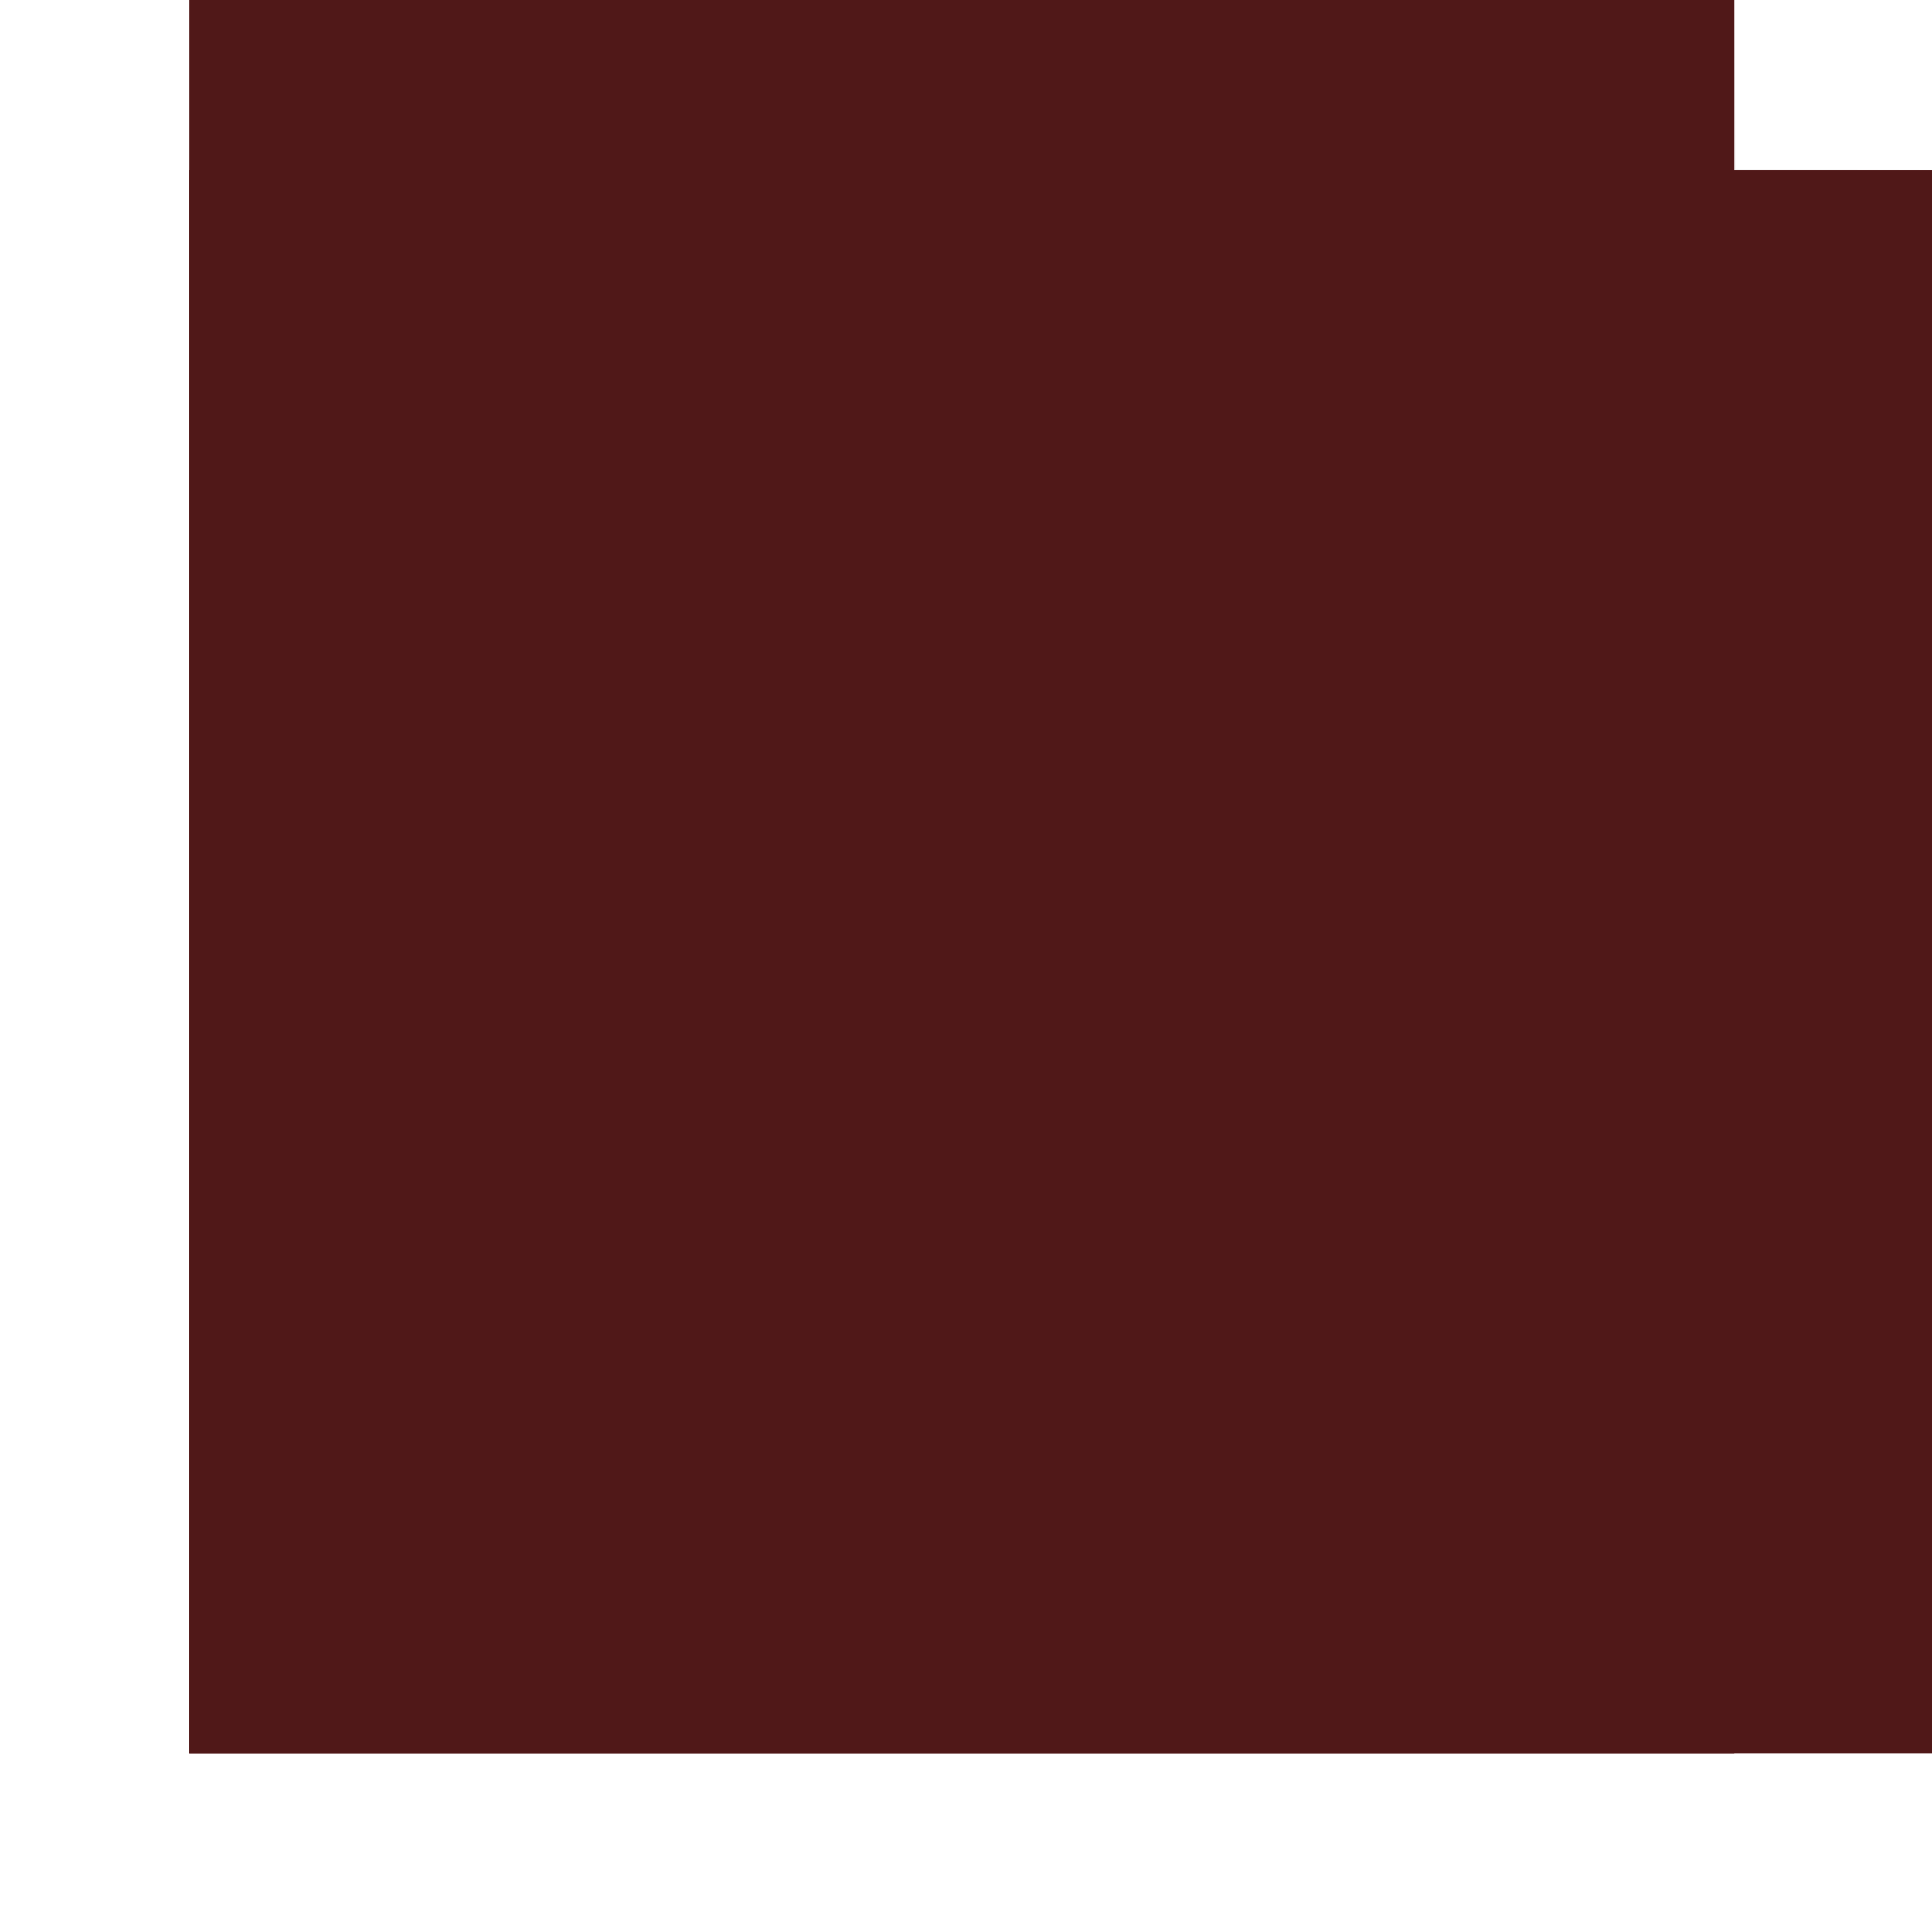 <?xml version="1.0" encoding="UTF-8" standalone="no"?>
<!-- Generator: Adobe Illustrator 19.0.0, SVG Export Plug-In . SVG Version: 6.00 Build 0)  -->

<svg
   xmlns:dc="http://purl.org/dc/elements/1.1/"
   xmlns:cc="http://creativecommons.org/ns#"
   xmlns:rdf="http://www.w3.org/1999/02/22-rdf-syntax-ns#"
   xmlns:svg="http://www.w3.org/2000/svg"
   xmlns="http://www.w3.org/2000/svg"
   xmlns:sodipodi="http://sodipodi.sourceforge.net/DTD/sodipodi-0.dtd"
   xmlns:inkscape="http://www.inkscape.org/namespaces/inkscape"
   version="1.1"
   id="Layer_1"
   x="0px"
   y="0px"
   viewBox="0 0 1024 1024"
   xml:space="preserve"
   sodipodi:docname="redRugUR01.svg"
   width="1024"
   height="1024"
   inkscape:version="0.92.1 r15371"><defs
     id="defs105"><filter
       height="1.3"
       width="1.3"
       y="-0.15"
       x="-0.15"
       inkscape:menu-tooltip="Silk carpet texture, horizontal stripes"
       inkscape:menu="Textures"
       inkscape:label="Silk Carpet"
       style="color-interpolation-filters:sRGB"
       id="filter1036"><feTurbulence
         type="turbulence"
         numOctaves="2"
         baseFrequency="0.01 0.11"
         seed="10"
         id="feTurbulence1018" /><feColorMatrix
         result="result5"
         values="1 0 0 0 0 0 1 0 0 0 0 0 1 0 0 0 0 0 1.3 0 "
         id="feColorMatrix1020" /><feComposite
         in="SourceGraphic"
         operator="out"
         in2="result5"
         id="feComposite1022" /><feMorphology
         operator="dilate"
         radius="1.3"
         result="result3"
         id="feMorphology1024" /><feTurbulence
         numOctaves="3"
         baseFrequency="0.08 0.05"
         type="fractalNoise"
         seed="7"
         result="result6"
         id="feTurbulence1026" /><feGaussianBlur
         stdDeviation="0.5"
         result="result7"
         id="feGaussianBlur1028" /><feDisplacementMap
         in="result3"
         xChannelSelector="R"
         yChannelSelector="G"
         scale="3"
         result="result4"
         in2="result7"
         id="feDisplacementMap1030" /><feComposite
         k4="0"
         k3="0"
         in="result4"
         k1="1"
         result="result2"
         operator="arithmetic"
         in2="result4"
         k2="1"
         id="feComposite1032" /><feBlend
         in2="result4"
         mode="normal"
         in="result2"
         id="feBlend1034" /></filter></defs><sodipodi:namedview
     pagecolor="#ffffff"
     bordercolor="#666666"
     borderopacity="1"
     objecttolerance="10"
     gridtolerance="10"
     guidetolerance="10"
     inkscape:pageopacity="0"
     inkscape:pageshadow="2"
     inkscape:window-width="1920"
     inkscape:window-height="1056"
     id="namedview103"
     showgrid="false"
     fit-margin-top="0"
     fit-margin-left="0"
     fit-margin-right="0"
     fit-margin-bottom="0"
     inkscape:zoom="0.46093749"
     inkscape:cx="315.96883"
     inkscape:cy="546.47451"
     inkscape:window-x="0"
     inkscape:window-y="24"
     inkscape:window-maximized="1"
     inkscape:current-layer="Layer_1"
     inkscape:snap-page="true" /><g
     id="g72"
     transform="matrix(1.16,0,0,1,-40.96,0)" /><g
     id="g74"
     transform="matrix(1.16,0,0,1,-40.96,0)" /><g
     id="g76"
     transform="matrix(1.16,0,0,1,-40.96,0)" /><g
     id="g78"
     transform="matrix(1.16,0,0,1,-40.96,0)" /><g
     id="g80"
     transform="matrix(1.16,0,0,1,-40.96,0)" /><g
     id="g82"
     transform="matrix(1.16,0,0,1,-40.96,0)" /><g
     id="g84"
     transform="matrix(1.16,0,0,1,-40.96,0)" /><g
     id="g86"
     transform="matrix(1.16,0,0,1,-40.96,0)" /><g
     id="g88"
     transform="matrix(1.16,0,0,1,-40.96,0)" /><g
     id="g90"
     transform="matrix(1.16,0,0,1,-40.96,0)" /><g
     id="g92"
     transform="matrix(1.16,0,0,1,-40.96,0)" /><g
     id="g94"
     transform="matrix(1.16,0,0,1,-40.96,0)" /><g
     id="g96"
     transform="matrix(1.16,0,0,1,-40.96,0)" /><g
     id="g98"
     transform="matrix(1.16,0,0,1,-40.96,0)" /><g
     id="g100"
     transform="matrix(1.16,0,0,1,-40.96,0)" /><g
     id="g72-8"
     transform="matrix(1.16,0,0,-1,-40.96,1024)" /><g
     id="g74-0"
     transform="matrix(1.16,0,0,-1,-40.96,1024)" /><g
     id="g76-4"
     transform="matrix(1.16,0,0,-1,-40.96,1024)" /><g
     id="g78-0"
     transform="matrix(1.16,0,0,-1,-40.96,1024)" /><g
     id="g80-9"
     transform="matrix(1.16,0,0,-1,-40.96,1024)" /><g
     id="g82-1"
     transform="matrix(1.16,0,0,-1,-40.96,1024)" /><g
     id="g84-9"
     transform="matrix(1.16,0,0,-1,-40.96,1024)" /><g
     id="g86-6"
     transform="matrix(1.16,0,0,-1,-40.96,1024)" /><g
     id="g88-2"
     transform="matrix(1.16,0,0,-1,-40.96,1024)" /><g
     id="g90-5"
     transform="matrix(1.16,0,0,-1,-40.96,1024)" /><g
     id="g92-4"
     transform="matrix(1.16,0,0,-1,-40.96,1024)" /><g
     id="g94-4"
     transform="matrix(1.16,0,0,-1,-40.96,1024)" /><g
     id="g96-9"
     transform="matrix(1.16,0,0,-1,-40.96,1024)" /><g
     id="g98-9"
     transform="matrix(1.16,0,0,-1,-40.96,1024)" /><g
     id="g100-3"
     transform="matrix(1.16,0,0,-1,-40.96,1024)" /><g
     id="g72-0"
     transform="matrix(-1.16,0,0,1,1064.959,512)" /><g
     id="g74-4"
     transform="matrix(-1.16,0,0,1,1064.959,512)" /><g
     id="g76-7"
     transform="matrix(-1.16,0,0,1,1064.959,512)" /><g
     id="g78-6"
     transform="matrix(-1.16,0,0,1,1064.959,512)" /><g
     id="g80-8"
     transform="matrix(-1.16,0,0,1,1064.959,512)" /><g
     id="g82-9"
     transform="matrix(-1.16,0,0,1,1064.959,512)" /><g
     id="g84-0"
     transform="matrix(-1.16,0,0,1,1064.959,512)" /><g
     id="g86-68"
     transform="matrix(-1.16,0,0,1,1064.959,512)" /><g
     id="g88-7"
     transform="matrix(-1.16,0,0,1,1064.959,512)" /><g
     id="g90-9"
     transform="matrix(-1.16,0,0,1,1064.959,512)" /><g
     id="g92-0"
     transform="matrix(-1.16,0,0,1,1064.959,512)" /><g
     id="g94-3"
     transform="matrix(-1.16,0,0,1,1064.959,512)" /><g
     id="g96-3"
     transform="matrix(-1.16,0,0,1,1064.959,512)" /><g
     id="g98-3"
     transform="matrix(-1.16,0,0,1,1064.959,512)" /><g
     id="g100-7"
     transform="matrix(-1.16,0,0,1,1064.959,512)" /><g
     id="g72-7"
     transform="matrix(-1.16,0,0,-1,1064.959,512)" /><g
     id="g74-49"
     transform="matrix(-1.16,0,0,-1,1064.959,512)" /><g
     id="g76-9"
     transform="matrix(-1.16,0,0,-1,1064.959,512)" /><g
     id="g78-4"
     transform="matrix(-1.16,0,0,-1,1064.959,512)" /><g
     id="g80-5"
     transform="matrix(-1.16,0,0,-1,1064.959,512)" /><g
     id="g82-93"
     transform="matrix(-1.16,0,0,-1,1064.959,512)" /><g
     id="g84-5"
     transform="matrix(-1.16,0,0,-1,1064.959,512)" /><g
     id="g86-7"
     transform="matrix(-1.16,0,0,-1,1064.959,512)" /><g
     id="g88-0"
     transform="matrix(-1.16,0,0,-1,1064.959,512)" /><g
     id="g90-8"
     transform="matrix(-1.16,0,0,-1,1064.959,512)" /><g
     id="g92-1"
     transform="matrix(-1.16,0,0,-1,1064.959,512)" /><g
     id="g94-9"
     transform="matrix(-1.16,0,0,-1,1064.959,512)" /><g
     id="g96-97"
     transform="matrix(-1.16,0,0,-1,1064.959,512)" /><g
     id="g98-8"
     transform="matrix(-1.16,0,0,-1,1064.959,512)" /><g
     id="g100-2"
     transform="matrix(-1.16,0,0,-1,1064.959,512)" /><g
     id="g4571"><rect
       y="90.13"
       x="100.422"
       height="839.401"
       width="925.192"
       id="rect5633-36"
       style="fill:#501616;fill-opacity:1;stroke-width:1.047" /><rect
       y="-1.4210855e-14"
       x="100.422"
       height="929.531"
       width="818.817"
       id="rect5633"
       style="fill:#501616;fill-opacity:1;stroke-width:1.036" /></g><path
     transform="matrix(1,0,0,1.107,0,-99.807)"
     style="opacity:0.25;fill:#483737;fill-opacity:1;stroke-width:0.985;filter:url(#filter1036)"
     d="m 100.422,90.13 h 818.817 l 0.596,81.148 105.78,0.242 v 758.011 l -925.192,-10e-6 z"
     id="rect5633-3"
     inkscape:connector-curvature="0"
     sodipodi:nodetypes="ccccccc" /></svg>